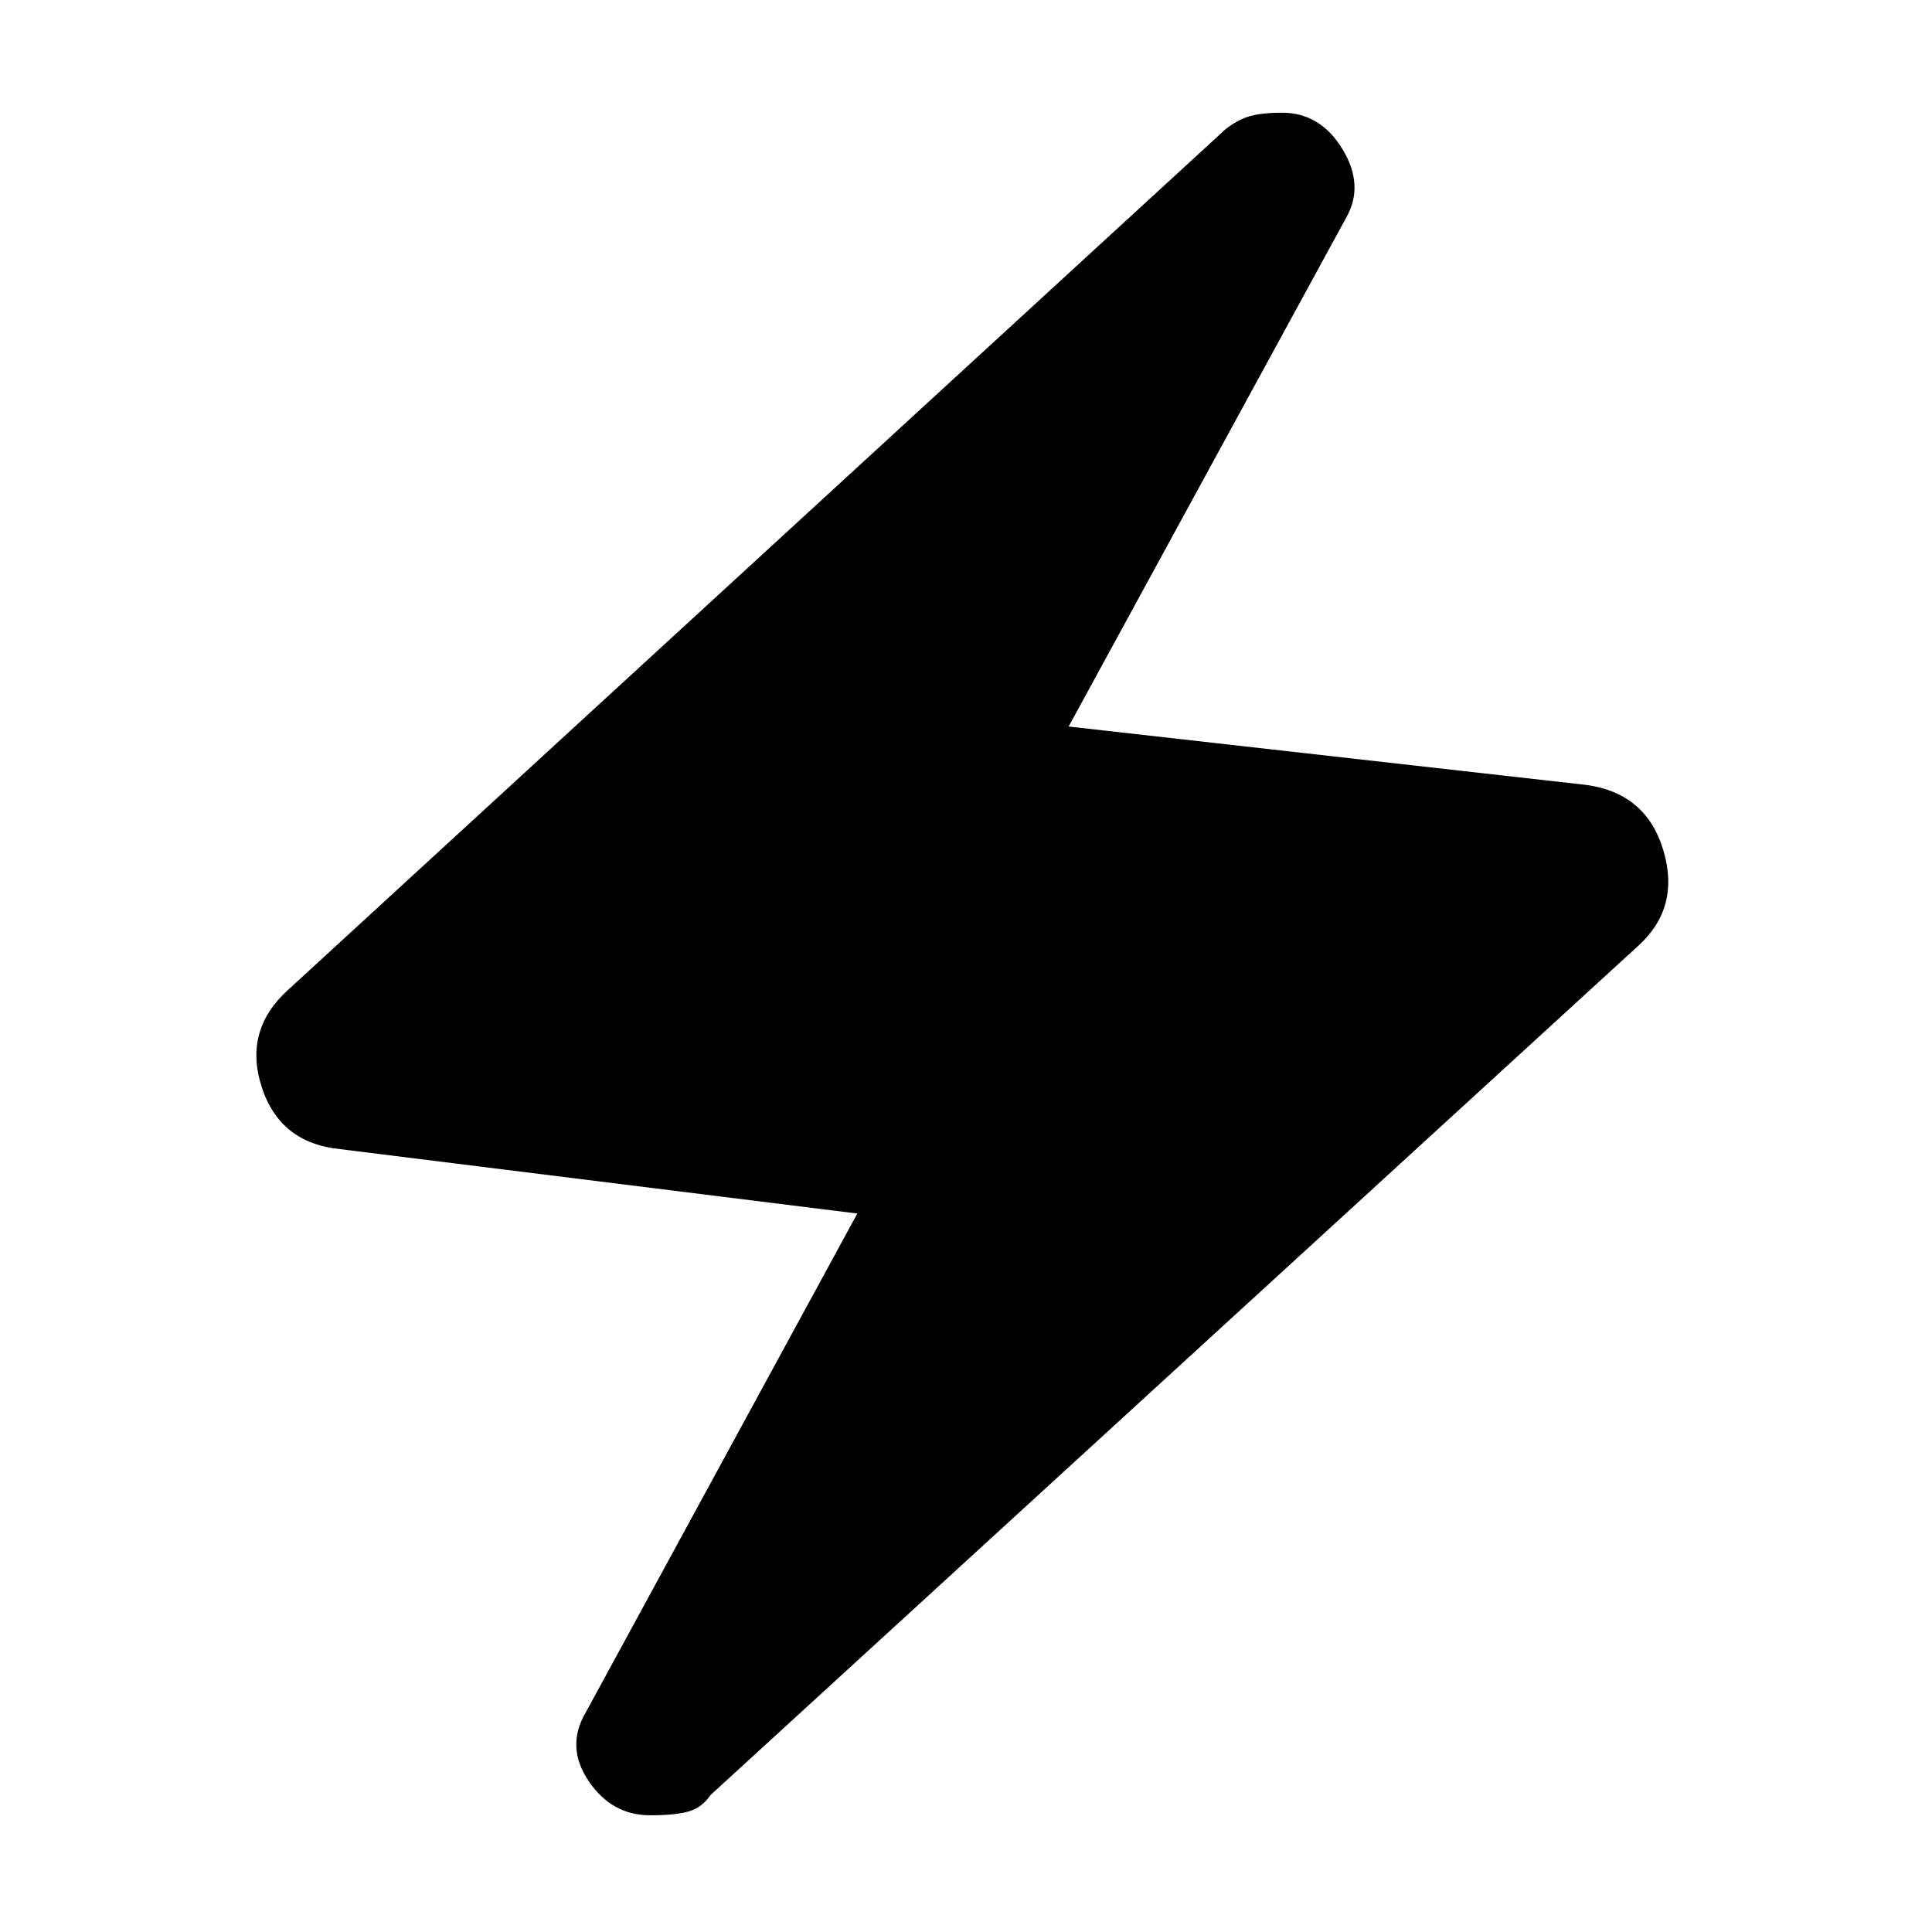 <svg xmlns="http://www.w3.org/2000/svg" height="48" viewBox="0 -960 960 960" width="48"><path d="m426-357-257-32q-30-3-39-31t13-48l464-426q4-4 10.5-7t19.5-3q19 0 30 18t2 34L531-599l257 29q30 4 38.5 32.5T814-490L353-68q-4 6-10.5 8T323-58q-19 0-30.5-17t-1.5-34l135-248Z"/></svg>